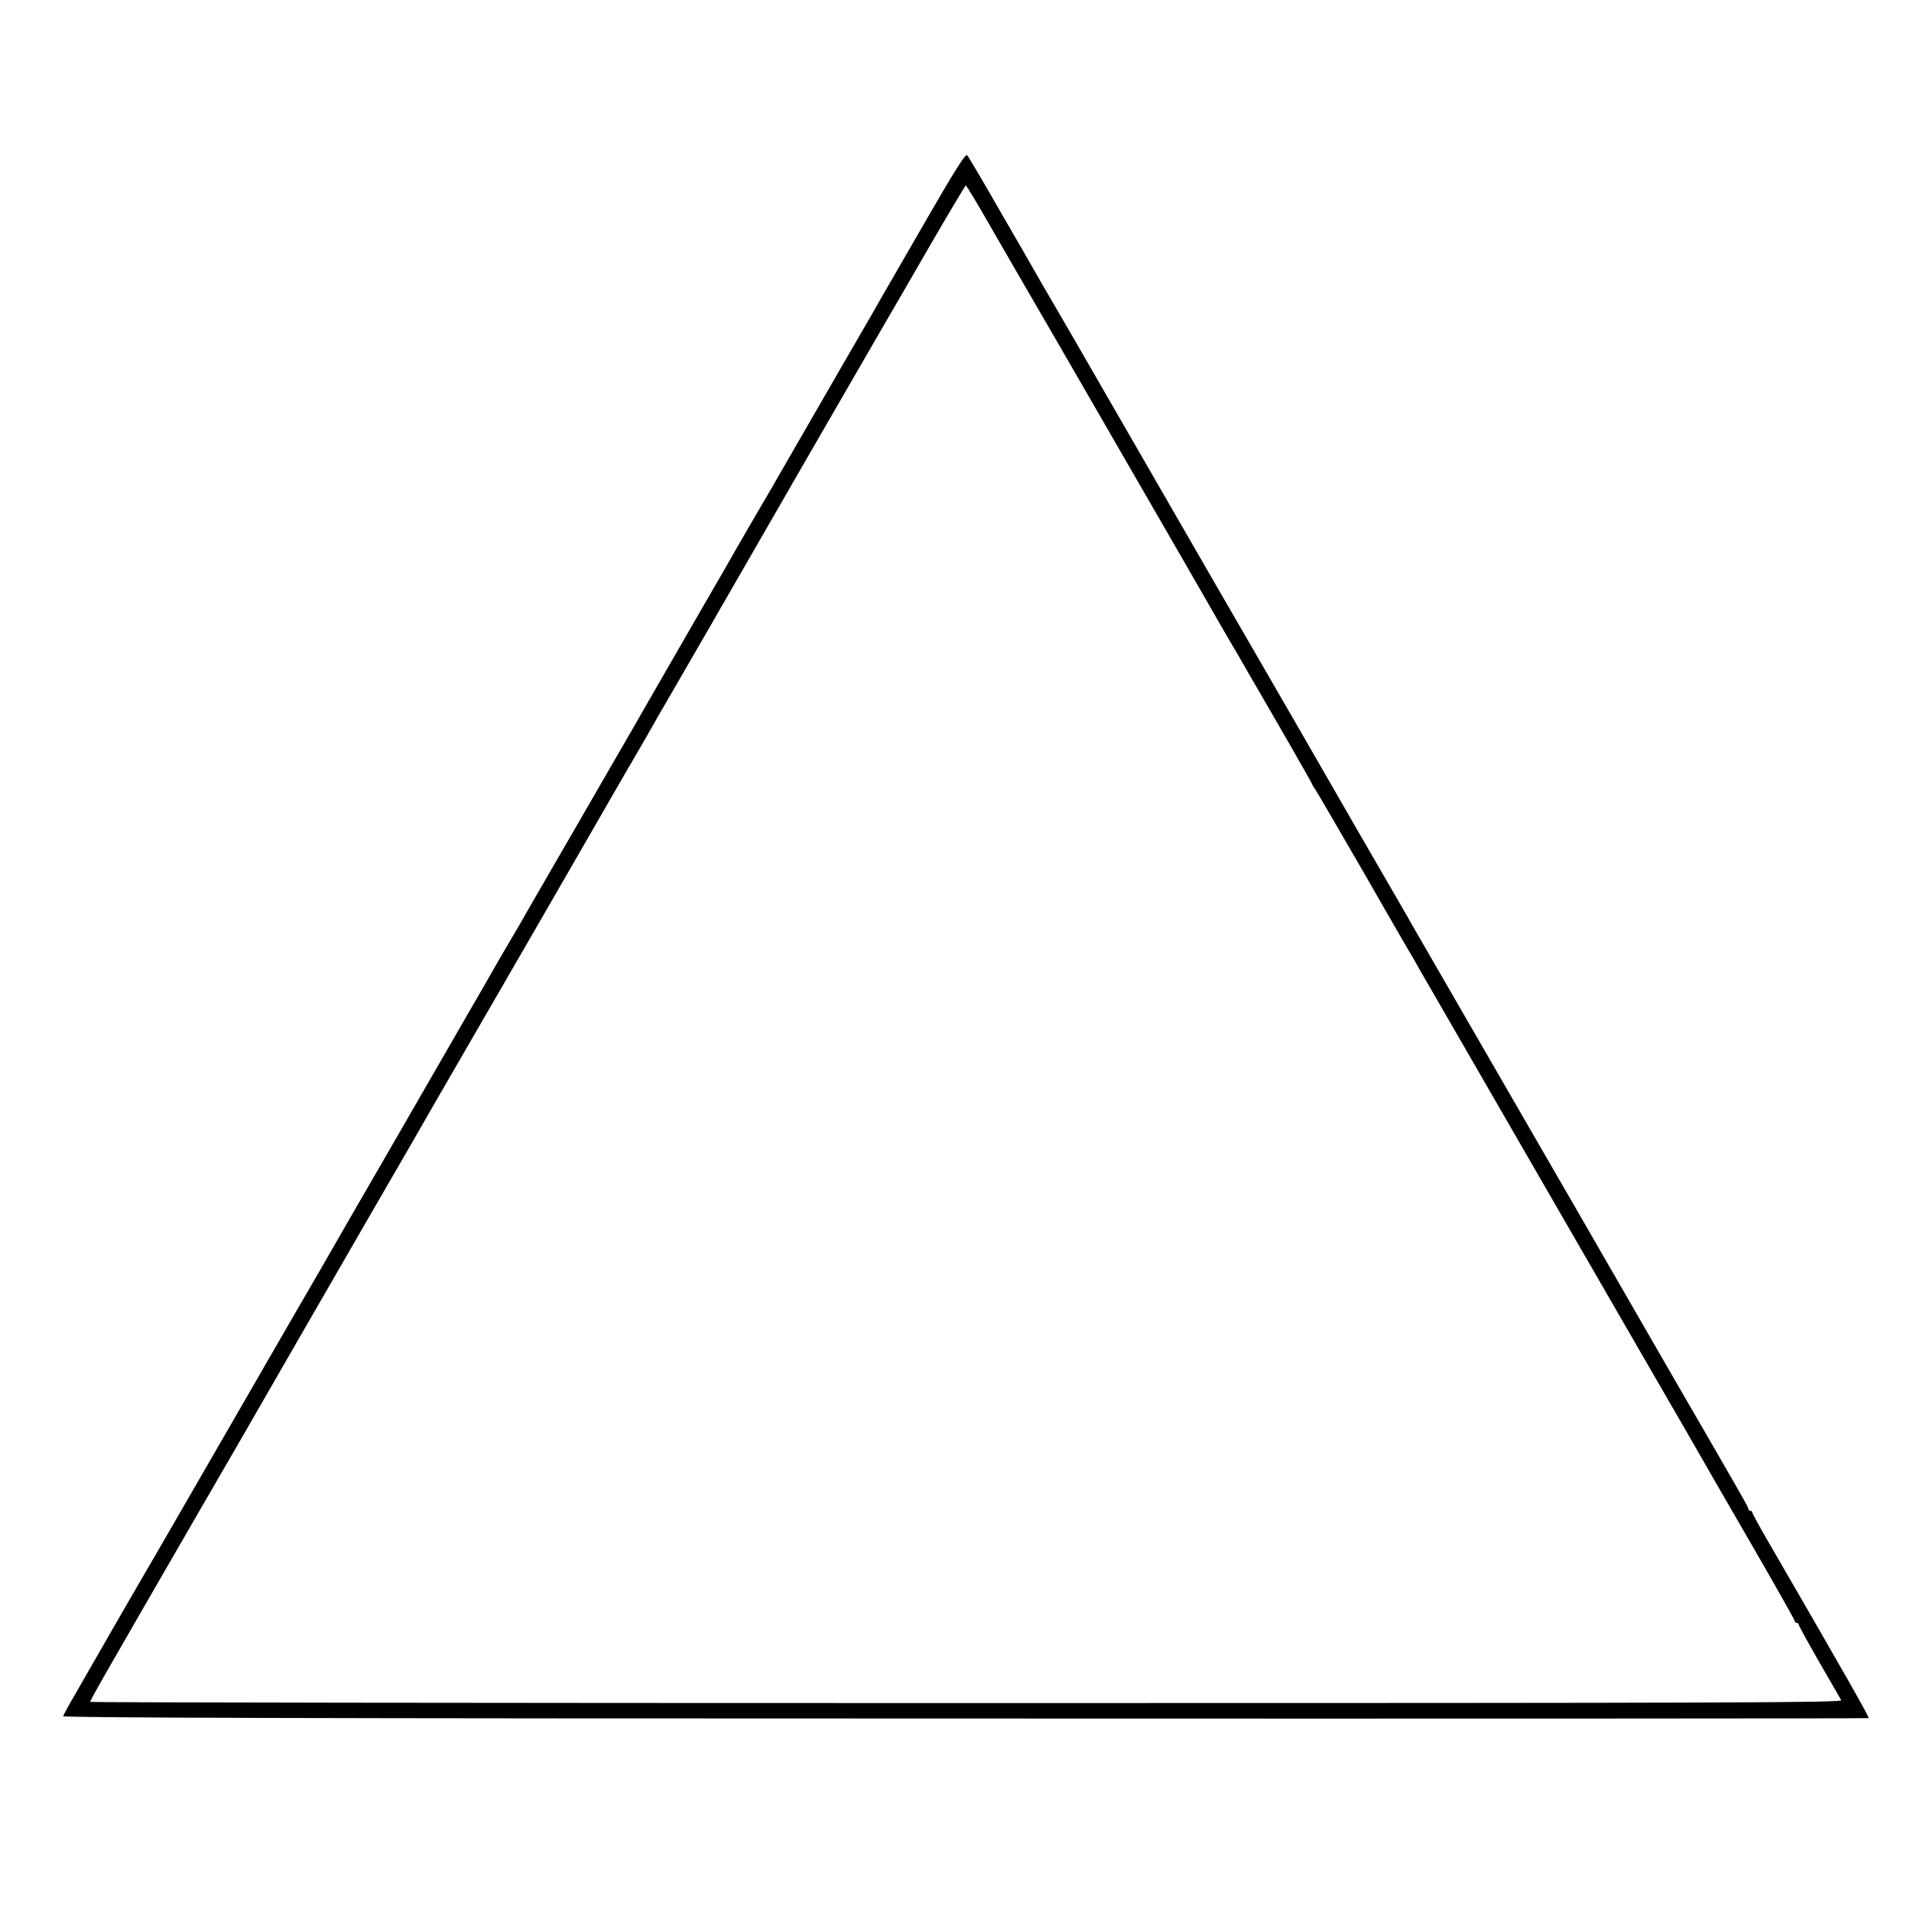 <?xml version="1.0" standalone="no"?>
<!DOCTYPE svg PUBLIC "-//W3C//DTD SVG 20010904//EN"
 "http://www.w3.org/TR/2001/REC-SVG-20010904/DTD/svg10.dtd">
<svg version="1.0" xmlns="http://www.w3.org/2000/svg"
 width="1000pt" height="1000pt" viewBox="0 0 1000 1000"
 preserveAspectRatio="xMidYMid meet">
<g transform="translate(0,1000) scale(0.1,-0.1)"
fill="#000000" stroke="none">
<path d="M4795 8863 c-110 -191 -212 -368 -228 -395 -15 -27 -86 -151 -159
-276 -178 -309 -337 -584 -382 -662 -20 -36 -41 -72 -46 -80 -9 -14 -118 -202
-163 -280 -10 -19 -96 -168 -190 -330 -238 -413 -351 -609 -374 -650 -11 -19
-130 -224 -263 -455 -134 -231 -252 -436 -263 -455 -10 -19 -50 -87 -87 -150
-37 -63 -78 -133 -90 -155 -12 -22 -65 -114 -118 -205 -102 -177 -223 -387
-470 -815 -86 -148 -220 -380 -297 -515 -78 -135 -201 -346 -272 -470 -71
-124 -173 -299 -225 -390 -53 -91 -106 -184 -119 -206 -92 -159 -272 -472
-280 -484 -12 -20 -245 -423 -277 -480 -14 -25 -56 -98 -94 -164 -38 -65 -70
-123 -71 -129 -1 -8 1273 -12 4668 -12 2569 -1 4673 0 4677 2 5 3 -112 210
-513 902 -49 84 -89 157 -89 162 0 5 -4 9 -10 9 -5 0 -10 4 -10 9 0 9 -18 41
-380 666 -111 193 -211 366 -222 385 -71 123 -380 660 -713 1235 -213 369
-399 690 -413 715 -14 25 -64 113 -112 195 -75 129 -317 548 -378 655 -11 19
-76 132 -144 250 -262 452 -599 1036 -676 1170 -11 19 -77 134 -147 255 -70
121 -137 238 -150 260 -13 22 -79 137 -147 255 -69 118 -151 260 -183 315 -31
55 -127 222 -213 370 -85 149 -160 275 -166 282 -8 9 -61 -74 -211 -334z m329
-31 c66 -114 217 -376 337 -582 677 -1172 853 -1478 868 -1505 9 -16 24 -41
32 -55 9 -14 61 -104 116 -200 56 -96 149 -257 207 -358 58 -101 106 -186 106
-188 0 -3 9 -17 19 -32 10 -15 122 -207 249 -427 126 -220 239 -416 251 -435
11 -19 28 -48 37 -65 9 -16 90 -156 179 -310 89 -154 316 -548 505 -875 189
-327 433 -750 543 -940 110 -190 211 -364 224 -388 13 -24 130 -226 259 -449
129 -223 234 -409 234 -414 0 -5 5 -9 10 -9 6 0 10 -4 10 -9 0 -5 48 -92 106
-193 58 -100 109 -190 114 -198 7 -13 -499 -15 -4526 -15 -2494 0 -4535 3
-4537 6 -2 6 70 132 548 959 139 239 304 525 367 635 126 220 274 475 568 985
107 184 242 418 300 520 180 312 318 549 535 925 114 198 226 392 248 430 22
39 97 169 167 290 70 121 137 236 148 255 10 19 84 148 164 285 80 138 162
281 184 318 21 38 50 88 63 110 13 23 199 346 413 717 215 371 404 700 422
730 18 30 115 198 216 373 101 174 186 317 189 317 3 0 60 -93 125 -208z"/>
</g>
</svg>
